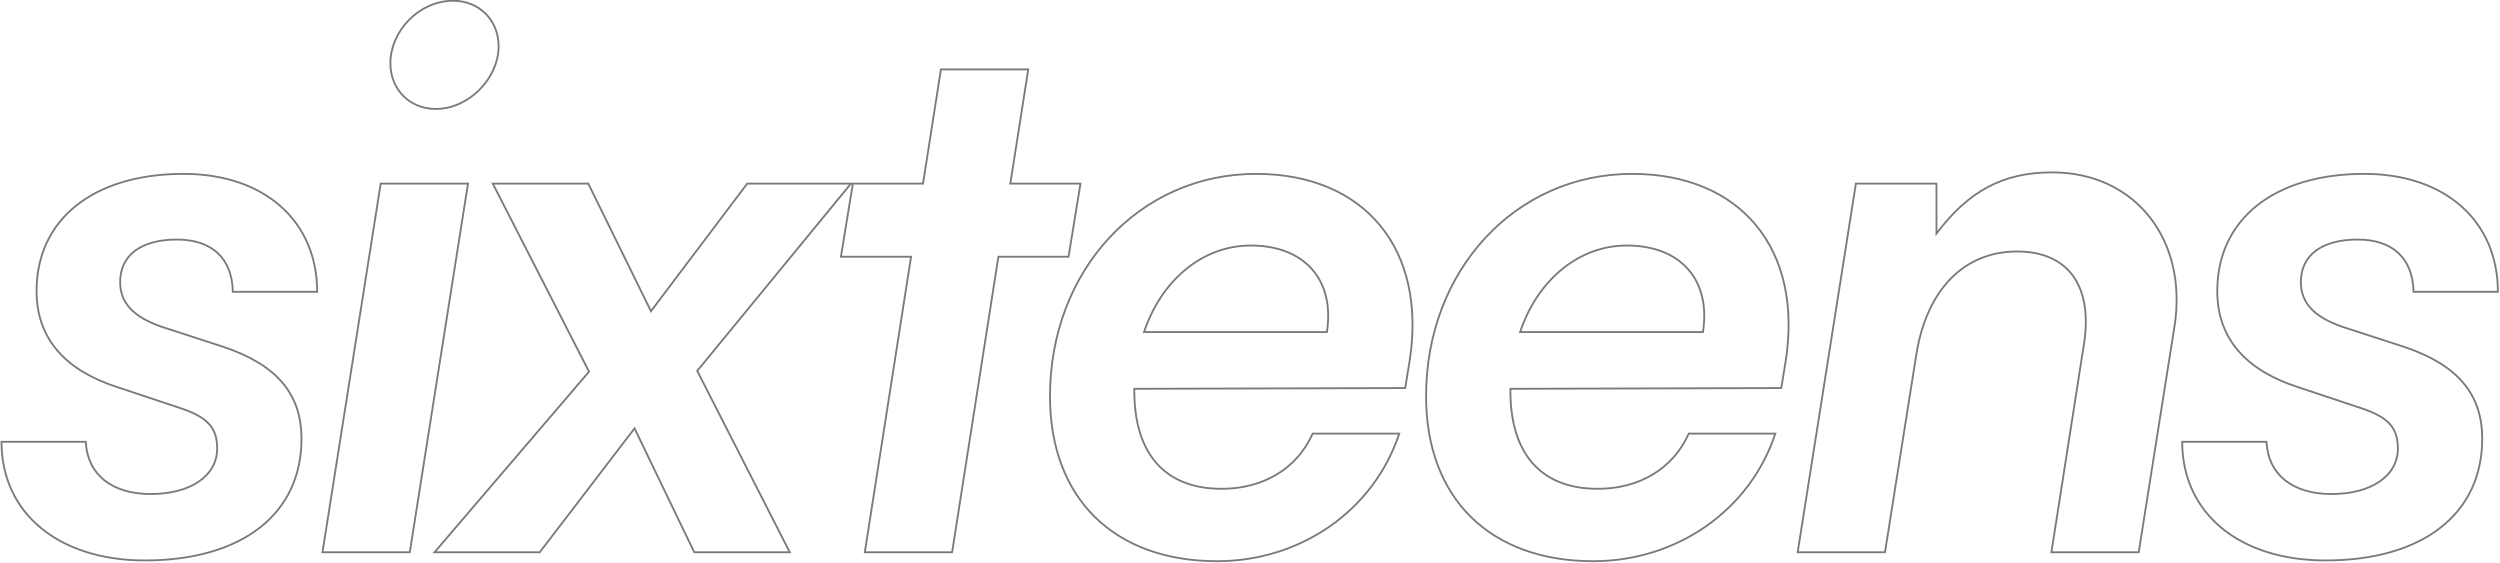 <svg width="670" height="151" viewBox="0 0 670 151" fill="none" xmlns="http://www.w3.org/2000/svg">
<path d="M0.4 118.4V118.15H0.15V118.4H0.4ZM60 93L60.08 92.763L60.077 92.762L60 93ZM43.4 87.6L43.319 87.837L43.323 87.838L43.4 87.6ZM62.4 78.2L62.15 78.206L62.156 78.45H62.4V78.2ZM85 78.2V78.45H85.25V78.2H85ZM31.6 103.8L31.679 103.563L31.676 103.562L31.6 103.8ZM48.4 109.4L48.321 109.637L48.321 109.637L48.4 109.4ZM23 118.4L23.25 118.389L23.239 118.15H23V118.4ZM0.15 118.4C0.15 128.073 4.032 136.094 10.816 141.693C17.596 147.288 27.256 150.45 38.8 150.45V149.95C27.344 149.95 17.804 146.812 11.134 141.307C4.468 135.806 0.65 127.927 0.65 118.4H0.15ZM38.8 150.45C51.836 150.45 62.396 147.342 69.703 141.673C77.017 135.998 81.05 127.773 81.05 117.6H80.55C80.55 127.627 76.582 135.702 69.397 141.277C62.204 146.858 51.764 149.95 38.8 149.95V150.45ZM81.05 117.6C81.05 111.55 79.385 106.54 75.916 102.439C72.451 98.342 67.205 95.172 60.08 92.763L59.92 93.237C66.995 95.628 72.149 98.758 75.534 102.761C78.915 106.76 80.55 111.65 80.55 117.6H81.05ZM60.077 92.762L43.477 87.362L43.323 87.838L59.923 93.238L60.077 92.762ZM43.481 87.364C39.701 86.07 36.944 84.488 35.133 82.554C33.328 80.628 32.45 78.34 32.45 75.6H31.95C31.95 78.46 32.872 80.872 34.767 82.896C36.656 84.912 39.499 86.53 43.319 87.837L43.481 87.364ZM32.45 75.6C32.45 72.073 33.818 69.299 36.35 67.4C38.892 65.494 42.632 64.45 47.4 64.45V63.95C42.568 63.95 38.708 65.006 36.05 67C33.382 69.001 31.95 71.927 31.95 75.6H32.45ZM47.4 64.45C52.057 64.45 55.689 65.688 58.18 68.008C60.668 70.326 62.051 73.755 62.15 78.206L62.65 78.194C62.549 73.645 61.132 70.074 58.52 67.642C55.911 65.212 52.143 63.95 47.4 63.95V64.45ZM62.4 78.45H85V77.95H62.4V78.45ZM85.25 78.2C85.25 68.634 81.673 60.664 75.366 55.088C69.061 49.514 60.048 46.35 49.2 46.35V46.85C59.952 46.85 68.839 49.986 75.034 55.462C81.227 60.936 84.75 68.766 84.75 78.2H85.25ZM49.2 46.35C37.061 46.35 27.15 49.41 20.269 54.905C13.382 60.404 9.55 68.328 9.55 78H10.05C10.05 68.472 13.818 60.696 20.581 55.295C27.35 49.89 37.139 46.85 49.2 46.85V46.35ZM9.55 78C9.55 84.556 11.569 89.965 15.336 94.289C19.1 98.609 24.596 101.829 31.524 104.038L31.676 103.562C24.805 101.371 19.4 98.191 15.713 93.961C12.031 89.735 10.05 84.444 10.05 78H9.55ZM31.521 104.037L48.321 109.637L48.479 109.163L31.679 103.563L31.521 104.037ZM48.321 109.637C51.909 110.833 54.309 112.116 55.815 113.768C57.311 115.409 57.95 117.442 57.95 120.2H58.45C58.45 117.358 57.789 115.191 56.185 113.432C54.591 111.684 52.091 110.367 48.479 109.163L48.321 109.637ZM57.95 120.2C57.95 123.807 56.2 126.784 53.134 128.868C50.062 130.957 45.666 132.15 40.4 132.15V132.65C45.734 132.65 50.238 131.443 53.416 129.282C56.6 127.116 58.45 123.993 58.45 120.2H57.95ZM40.4 132.15C35.239 132.15 31.05 130.86 28.106 128.505C25.168 126.154 23.447 122.724 23.25 118.389L22.75 118.411C22.953 122.876 24.732 126.446 27.794 128.895C30.85 131.34 35.161 132.65 40.4 132.65V132.15ZM23 118.15H0.4V118.65H23V118.15ZM86.425 148L86.178 147.961L86.132 148.25H86.425V148ZM109.825 148V148.25H110.039L110.072 148.039L109.825 148ZM125.425 49.2L125.672 49.239L125.718 48.95H125.425V49.2ZM102.025 49.2V48.95H101.811L101.778 49.161L102.025 49.2ZM116.825 29.45C121.303 29.45 125.564 27.365 128.702 24.201C131.841 21.038 133.875 16.777 133.875 12.4H133.375C133.375 16.623 131.409 20.762 128.348 23.849C125.286 26.935 121.147 28.95 116.825 28.95V29.45ZM133.875 12.4C133.875 5.262 128.563 -0.05 121.425 -0.05V0.45C128.287 0.45 133.375 5.538 133.375 12.4H133.875ZM121.425 -0.05C112.285 -0.05 104.375 8.064 104.375 17H104.875C104.875 8.336 112.565 0.45 121.425 0.45V-0.05ZM104.375 17C104.375 23.933 109.482 29.45 116.825 29.45V28.95C109.768 28.95 104.875 23.667 104.875 17H104.375ZM86.425 148.25H109.825V147.75H86.425V148.25ZM110.072 148.039L125.672 49.239L125.178 49.161L109.578 147.961L110.072 148.039ZM125.425 48.95H102.025V49.45H125.425V48.95ZM101.778 49.161L86.178 147.961L86.672 148.039L102.272 49.239L101.778 49.161ZM144.658 148V148.25H144.781L144.856 148.152L144.658 148ZM170.058 114.8L170.283 114.691L170.106 114.325L169.859 114.648L170.058 114.8ZM186.058 148L185.833 148.109L185.901 148.25H186.058V148ZM211.658 148V148.25H212.066L211.881 147.886L211.658 148ZM186.858 99.4L186.665 99.241L186.561 99.368L186.635 99.514L186.858 99.4ZM228.058 49.2L228.251 49.359L228.586 48.95H228.058V49.2ZM200.258 49.2V48.95H200.133L200.058 49.049L200.258 49.2ZM174.458 83.4L174.233 83.51L174.413 83.875L174.657 83.551L174.458 83.4ZM157.658 49.2L157.882 49.09L157.814 48.95H157.658V49.2ZM132.058 49.2V48.95H131.649L131.835 49.314L132.058 49.2ZM157.858 99.6L158.048 99.763L158.157 99.635L158.08 99.486L157.858 99.6ZM116.458 148L116.268 147.837L115.915 148.25H116.458V148ZM144.856 148.152L170.256 114.952L169.859 114.648L144.459 147.848L144.856 148.152ZM169.833 114.909L185.833 148.109L186.283 147.891L170.283 114.691L169.833 114.909ZM186.058 148.25H211.658V147.75H186.058V148.25ZM211.881 147.886L187.08 99.286L186.635 99.514L211.435 148.114L211.881 147.886ZM187.051 99.559L228.251 49.359L227.865 49.041L186.665 99.241L187.051 99.559ZM228.058 48.95H200.258V49.45H228.058V48.95ZM200.058 49.049L174.258 83.249L174.657 83.551L200.457 49.351L200.058 49.049ZM174.682 83.29L157.882 49.09L157.433 49.31L174.233 83.51L174.682 83.29ZM157.658 48.95H132.058V49.45H157.658V48.95ZM131.835 49.314L157.635 99.714L158.08 99.486L132.28 49.086L131.835 49.314ZM157.668 99.438L116.268 147.837L116.648 148.163L158.048 99.763L157.668 99.438ZM116.458 148.25H144.658V147.75H116.458V148.25ZM255.169 148V148.25H255.383L255.416 148.039L255.169 148ZM267.569 68.8V68.55H267.355L267.322 68.761L267.569 68.8ZM286.369 68.8V69.05H286.581L286.615 68.84L286.369 68.8ZM289.569 49.2L289.815 49.24L289.863 48.95H289.569V49.2ZM270.769 49.2L270.522 49.161L270.476 49.45H270.769V49.2ZM275.569 18.6L275.816 18.639L275.861 18.35H275.569V18.6ZM252.169 18.6V18.35H251.955L251.922 18.561L252.169 18.6ZM247.369 49.2V49.45H247.583L247.616 49.239L247.369 49.2ZM228.569 49.2V48.95H228.356L228.322 49.16L228.569 49.2ZM225.369 68.8L225.122 68.76L225.075 69.05H225.369V68.8ZM244.169 68.8L244.416 68.839L244.461 68.55H244.169V68.8ZM231.769 148L231.522 147.961L231.477 148.25H231.769V148ZM255.416 148.039L267.816 68.839L267.322 68.761L254.922 147.961L255.416 148.039ZM267.569 69.05H286.369V68.55H267.569V69.05ZM286.615 68.84L289.815 49.24L289.322 49.16L286.122 68.76L286.615 68.84ZM289.569 48.95H270.769V49.45H289.569V48.95ZM271.016 49.239L275.816 18.639L275.322 18.561L270.522 49.161L271.016 49.239ZM275.569 18.35H252.169V18.85H275.569V18.35ZM251.922 18.561L247.122 49.161L247.616 49.239L252.416 18.639L251.922 18.561ZM247.369 48.95H228.569V49.45H247.369V48.95ZM228.322 49.16L225.122 68.76L225.615 68.84L228.815 49.24L228.322 49.16ZM225.369 69.05H244.169V68.55H225.369V69.05ZM243.922 68.761L231.522 147.961L232.016 148.039L244.416 68.839L243.922 68.761ZM231.769 148.25H255.169V147.75H231.769V148.25ZM374.998 116.2L375.236 116.278L375.344 115.95H374.998V116.2ZM351.798 116.2V115.95H351.636L351.57 116.098L351.798 116.2ZM303.998 104.2L303.998 103.95L303.748 103.951V104.2H303.998ZM376.598 104L376.599 104.25L376.811 104.249L376.845 104.04L376.598 104ZM377.798 96.6L378.045 96.64L378.046 96.638L377.798 96.6ZM355.598 89V89.25H355.812L355.845 89.039L355.598 89ZM306.598 89L306.361 88.921L306.252 89.25H306.598V89ZM326.198 150.65C348.7 150.65 368.4 136.987 375.236 116.278L374.761 116.122C367.997 136.613 348.497 150.15 326.198 150.15V150.65ZM374.998 115.95H351.798V116.45H374.998V115.95ZM351.57 116.098C347.415 125.397 338.513 130.75 327.398 130.75V131.25C338.684 131.25 347.782 125.803 352.027 116.302L351.57 116.098ZM327.398 130.75C319.852 130.75 314.077 128.418 310.185 124.034C306.29 119.645 304.248 113.163 304.248 104.8H303.748C303.748 113.237 305.807 119.855 309.811 124.366C313.82 128.882 319.745 131.25 327.398 131.25V130.75ZM304.248 104.8V104.2H303.748V104.8H304.248ZM303.999 104.45L376.599 104.25L376.598 103.75L303.998 103.95L303.999 104.45ZM376.845 104.04L378.045 96.64L377.552 96.56L376.352 103.96L376.845 104.04ZM378.046 96.638C380.354 81.686 377.347 69.109 370.066 60.266C362.785 51.422 351.257 46.35 336.598 46.35V46.85C351.14 46.85 362.512 51.878 369.68 60.584C376.85 69.291 379.843 81.714 377.551 96.562L378.046 96.638ZM336.598 46.35C305.243 46.35 281.148 72.28 281.148 106.2H281.648C281.648 72.52 305.554 46.85 336.598 46.85V46.35ZM281.148 106.2C281.148 119.953 285.466 131.072 293.273 138.753C301.079 146.434 312.348 150.65 326.198 150.65V150.15C312.449 150.15 301.317 145.966 293.624 138.397C285.931 130.828 281.648 119.847 281.648 106.2H281.148ZM335.198 66.05C342.346 66.05 347.92 68.332 351.436 72.315C354.951 76.297 356.443 82.017 355.351 88.961L355.845 89.039C356.954 81.983 355.446 76.103 351.811 71.985C348.177 67.868 342.451 65.55 335.198 65.55V66.05ZM355.598 88.75H306.598V89.25H355.598V88.75ZM306.836 89.079C311.41 75.355 322.331 66.05 335.198 66.05V65.55C322.066 65.55 310.987 75.045 306.361 88.921L306.836 89.079ZM475.788 116.2L476.025 116.278L476.133 115.95H475.788V116.2ZM452.588 116.2V115.95H452.425L452.359 116.098L452.588 116.2ZM404.788 104.2L404.787 103.95L404.538 103.951V104.2H404.788ZM477.388 104L477.388 104.25L477.6 104.249L477.634 104.04L477.388 104ZM478.588 96.6L478.834 96.64L478.835 96.638L478.588 96.6ZM456.388 89V89.25H456.601L456.634 89.039L456.388 89ZM407.388 89L407.15 88.921L407.041 89.25H407.388V89ZM426.988 150.65C449.489 150.65 469.189 136.987 476.025 116.278L475.55 116.122C468.786 136.613 449.286 150.15 426.988 150.15V150.65ZM475.788 115.95H452.588V116.45H475.788V115.95ZM452.359 116.098C448.204 125.397 439.302 130.75 428.188 130.75V131.25C439.473 131.25 448.571 125.803 452.816 116.302L452.359 116.098ZM428.188 130.75C420.641 130.75 414.866 128.418 410.974 124.034C407.079 119.645 405.038 113.163 405.038 104.8H404.538C404.538 113.237 406.596 119.855 410.601 124.366C414.609 128.882 420.534 131.25 428.188 131.25V130.75ZM405.038 104.8V104.2H404.538V104.8H405.038ZM404.788 104.45L477.388 104.25L477.387 103.75L404.787 103.95L404.788 104.45ZM477.634 104.04L478.834 96.64L478.341 96.56L477.141 103.96L477.634 104.04ZM478.835 96.638C481.143 81.686 478.136 69.109 470.856 60.266C463.574 51.422 452.046 46.35 437.388 46.35V46.85C451.929 46.85 463.301 51.878 470.47 60.584C477.639 69.291 480.632 81.714 478.34 96.562L478.835 96.638ZM437.388 46.35C406.032 46.35 381.938 72.28 381.938 106.2H382.438C382.438 72.52 406.343 46.85 437.388 46.85V46.35ZM381.938 106.2C381.938 119.953 386.255 131.072 394.062 138.753C401.868 146.434 413.137 150.65 426.988 150.65V150.15C413.238 150.15 402.107 145.966 394.413 138.397C386.72 130.828 382.438 119.847 382.438 106.2H381.938ZM435.988 66.05C443.135 66.05 448.709 68.332 452.225 72.315C455.74 76.297 457.232 82.017 456.141 88.961L456.634 89.039C457.743 81.983 456.235 76.103 452.6 71.985C448.966 67.868 443.24 65.55 435.988 65.55V66.05ZM456.388 88.75H407.388V89.25H456.388V88.75ZM407.625 89.079C412.199 75.355 423.12 66.05 435.988 66.05V65.55C422.855 65.55 411.776 75.045 407.15 88.921L407.625 89.079ZM505.177 148V148.25H505.39L505.423 148.039L505.177 148ZM513.577 95L513.33 94.96L513.33 94.961L513.577 95ZM558.377 93L558.13 92.957L558.13 92.961L558.377 93ZM549.777 148L549.53 147.961L549.484 148.25H549.777V148ZM573.177 148V148.25H573.39L573.423 148.039L573.177 148ZM582.777 87.4L583.023 87.439L583.024 87.438L582.777 87.4ZM518.977 62.6H518.727V63.346L519.176 62.751L518.977 62.6ZM518.977 49.2H519.227V48.95H518.977V49.2ZM497.377 49.2V48.95H497.163L497.13 49.161L497.377 49.2ZM481.777 148L481.53 147.961L481.484 148.25H481.777V148ZM505.423 148.039L513.823 95.039L513.33 94.961L504.93 147.961L505.423 148.039ZM513.823 95.04C515.217 86.376 518.4 79.529 522.98 74.85C527.556 70.175 533.541 67.65 540.577 67.65V67.15C533.412 67.15 527.297 69.725 522.623 74.5C517.953 79.271 514.736 86.224 513.33 94.96L513.823 95.04ZM540.577 67.65C547.418 67.65 552.481 69.977 555.497 74.269C558.52 78.569 559.524 84.893 558.13 92.957L558.623 93.043C560.029 84.907 559.034 78.431 555.906 73.981C552.772 69.523 547.535 67.15 540.577 67.15V67.65ZM558.13 92.961L549.53 147.961L550.024 148.039L558.624 93.039L558.13 92.961ZM549.777 148.25H573.177V147.75H549.777V148.25ZM573.423 148.039L583.023 87.439L582.53 87.361L572.93 147.961L573.423 148.039ZM583.024 87.438C584.833 75.779 582.171 65.406 576.247 57.945C570.322 50.481 561.148 45.95 549.977 45.95V46.45C561.005 46.45 570.031 50.919 575.856 58.255C581.682 65.594 584.32 75.821 582.53 87.362L583.024 87.438ZM549.977 45.95C543.343 45.95 537.702 47.207 532.634 49.904C527.568 52.601 523.092 56.73 518.777 62.449L519.176 62.751C523.461 57.071 527.885 52.999 532.869 50.346C537.852 47.693 543.41 46.45 549.977 46.45V45.95ZM519.227 62.6V49.2H518.727V62.6H519.227ZM518.977 48.95H497.377V49.45H518.977V48.95ZM497.13 49.161L481.53 147.961L482.024 148.039L497.624 49.239L497.13 49.161ZM481.777 148.25H505.177V147.75H481.777V148.25ZM584.83 118.4V118.15H584.58V118.4H584.83ZM644.43 93L644.51 92.763L644.507 92.762L644.43 93ZM627.83 87.6L627.749 87.837L627.752 87.838L627.83 87.6ZM646.83 78.2L646.58 78.206L646.585 78.45H646.83V78.2ZM669.43 78.2V78.45H669.68V78.2H669.43ZM616.03 103.8L616.109 103.563L616.106 103.562L616.03 103.8ZM632.83 109.4L632.751 109.637L632.751 109.637L632.83 109.4ZM607.43 118.4L607.679 118.389L607.669 118.15H607.43V118.4ZM584.58 118.4C584.58 128.073 588.461 136.094 595.246 141.693C602.025 147.288 611.686 150.45 623.23 150.45V149.95C611.773 149.95 602.234 146.812 595.564 141.307C588.898 135.806 585.08 127.927 585.08 118.4H584.58ZM623.23 150.45C636.266 150.45 646.826 147.342 654.133 141.673C661.447 135.998 665.48 127.773 665.48 117.6H664.98C664.98 127.627 661.012 135.702 653.826 141.277C646.633 146.858 636.193 149.95 623.23 149.95V150.45ZM665.48 117.6C665.48 111.55 663.814 106.54 660.346 102.439C656.881 98.342 651.635 95.172 644.51 92.763L644.35 93.237C651.424 95.628 656.578 98.758 659.964 102.761C663.345 106.76 664.98 111.65 664.98 117.6H665.48ZM644.507 92.762L627.907 87.362L627.752 87.838L644.352 93.238L644.507 92.762ZM627.911 87.364C624.131 86.07 621.373 84.488 619.562 82.554C617.758 80.628 616.88 78.34 616.88 75.6H616.38C616.38 78.46 617.302 80.872 619.197 82.896C621.086 84.912 623.929 86.53 627.749 87.837L627.911 87.364ZM616.88 75.6C616.88 72.073 618.247 69.299 620.78 67.4C623.322 65.494 627.062 64.45 631.83 64.45V63.95C626.998 63.95 623.138 65.006 620.48 67C617.812 69.001 616.38 71.927 616.38 75.6H616.88ZM631.83 64.45C636.487 64.45 640.119 65.688 642.609 68.008C645.098 70.326 646.481 73.755 646.58 78.206L647.08 78.194C646.979 73.645 645.561 70.074 642.95 67.642C640.341 65.212 636.572 63.95 631.83 63.95V64.45ZM646.83 78.45H669.43V77.95H646.83V78.45ZM669.68 78.2C669.68 68.634 666.103 60.664 659.795 55.088C653.49 49.514 644.477 46.35 633.63 46.35V46.85C644.382 46.85 653.269 49.986 659.464 55.462C665.656 60.936 669.18 68.766 669.18 78.2H669.68ZM633.63 46.35C621.49 46.35 611.58 49.41 604.699 54.905C597.811 60.404 593.98 68.328 593.98 78H594.48C594.48 68.472 598.248 60.696 605.011 55.295C611.779 49.89 621.569 46.85 633.63 46.85V46.35ZM593.98 78C593.98 84.556 595.999 89.965 599.766 94.289C603.53 98.609 609.025 101.829 615.954 104.038L616.106 103.562C609.234 101.371 603.829 98.191 600.143 93.961C596.461 89.735 594.48 84.444 594.48 78H593.98ZM615.951 104.037L632.751 109.637L632.909 109.163L616.109 103.563L615.951 104.037ZM632.751 109.637C636.339 110.833 638.739 112.116 640.245 113.768C641.741 115.409 642.38 117.442 642.38 120.2H642.88C642.88 117.358 642.218 115.191 640.614 113.432C639.021 111.684 636.521 110.367 632.909 109.163L632.751 109.637ZM642.38 120.2C642.38 123.807 640.629 126.784 637.564 128.868C634.492 130.957 630.096 132.15 624.83 132.15V132.65C630.164 132.65 634.667 131.443 637.845 129.282C641.03 127.116 642.88 123.993 642.88 120.2H642.38ZM624.83 132.15C619.669 132.15 615.48 130.86 612.536 128.505C609.597 126.154 607.876 122.724 607.679 118.389L607.18 118.411C607.383 122.876 609.162 126.446 612.224 128.895C615.28 131.34 619.59 132.65 624.83 132.65V132.15ZM607.43 118.15H584.83V118.65H607.43V118.15Z" fill="#7A7A7A"/>
</svg>
